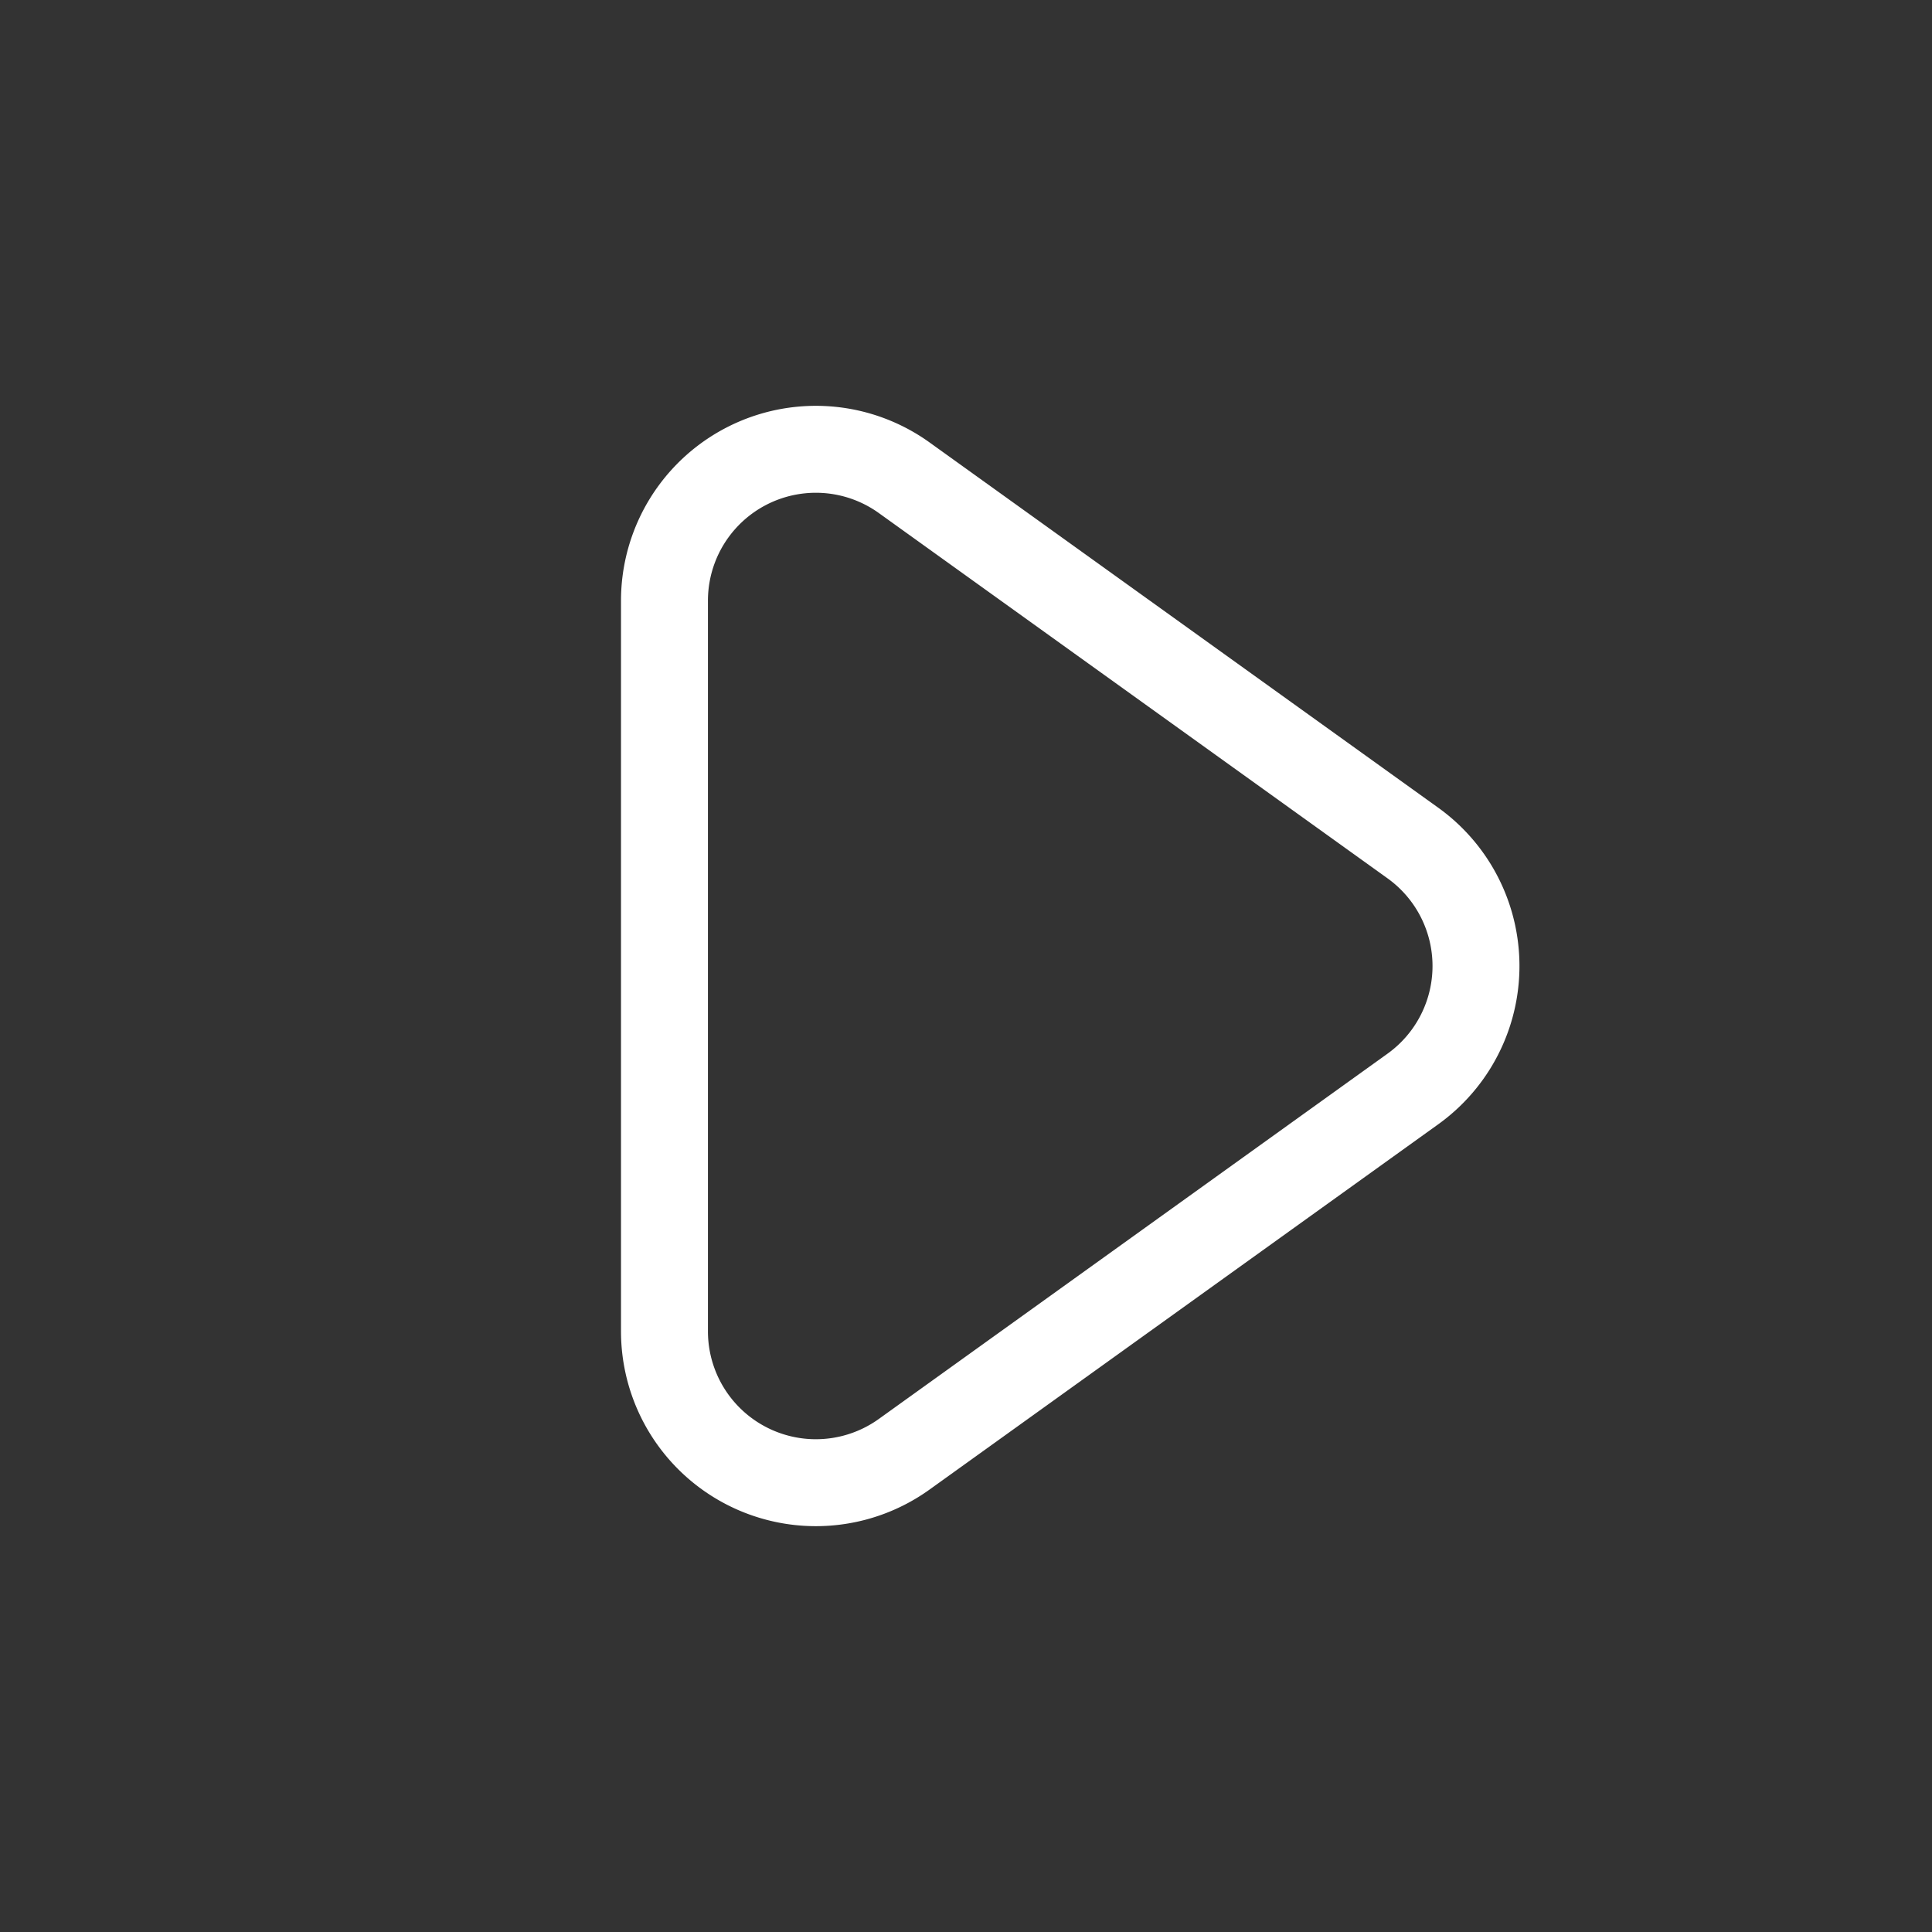 <svg xmlns="http://www.w3.org/2000/svg" width="28" height="28"><rect width="100%" height="100%" fill="#333333" stroke="none"/><path fill="none" fill-rule="evenodd" stroke="#FFF" stroke-width="1.26" d="M9.63 8.705v10.59a2.194 2.194 0 0 0 3.473 1.782l7.374-5.295a2.194 2.194 0 0 0 0-3.564l-7.374-5.295A2.194 2.194 0 0 0 9.63 8.705Z"/></svg>